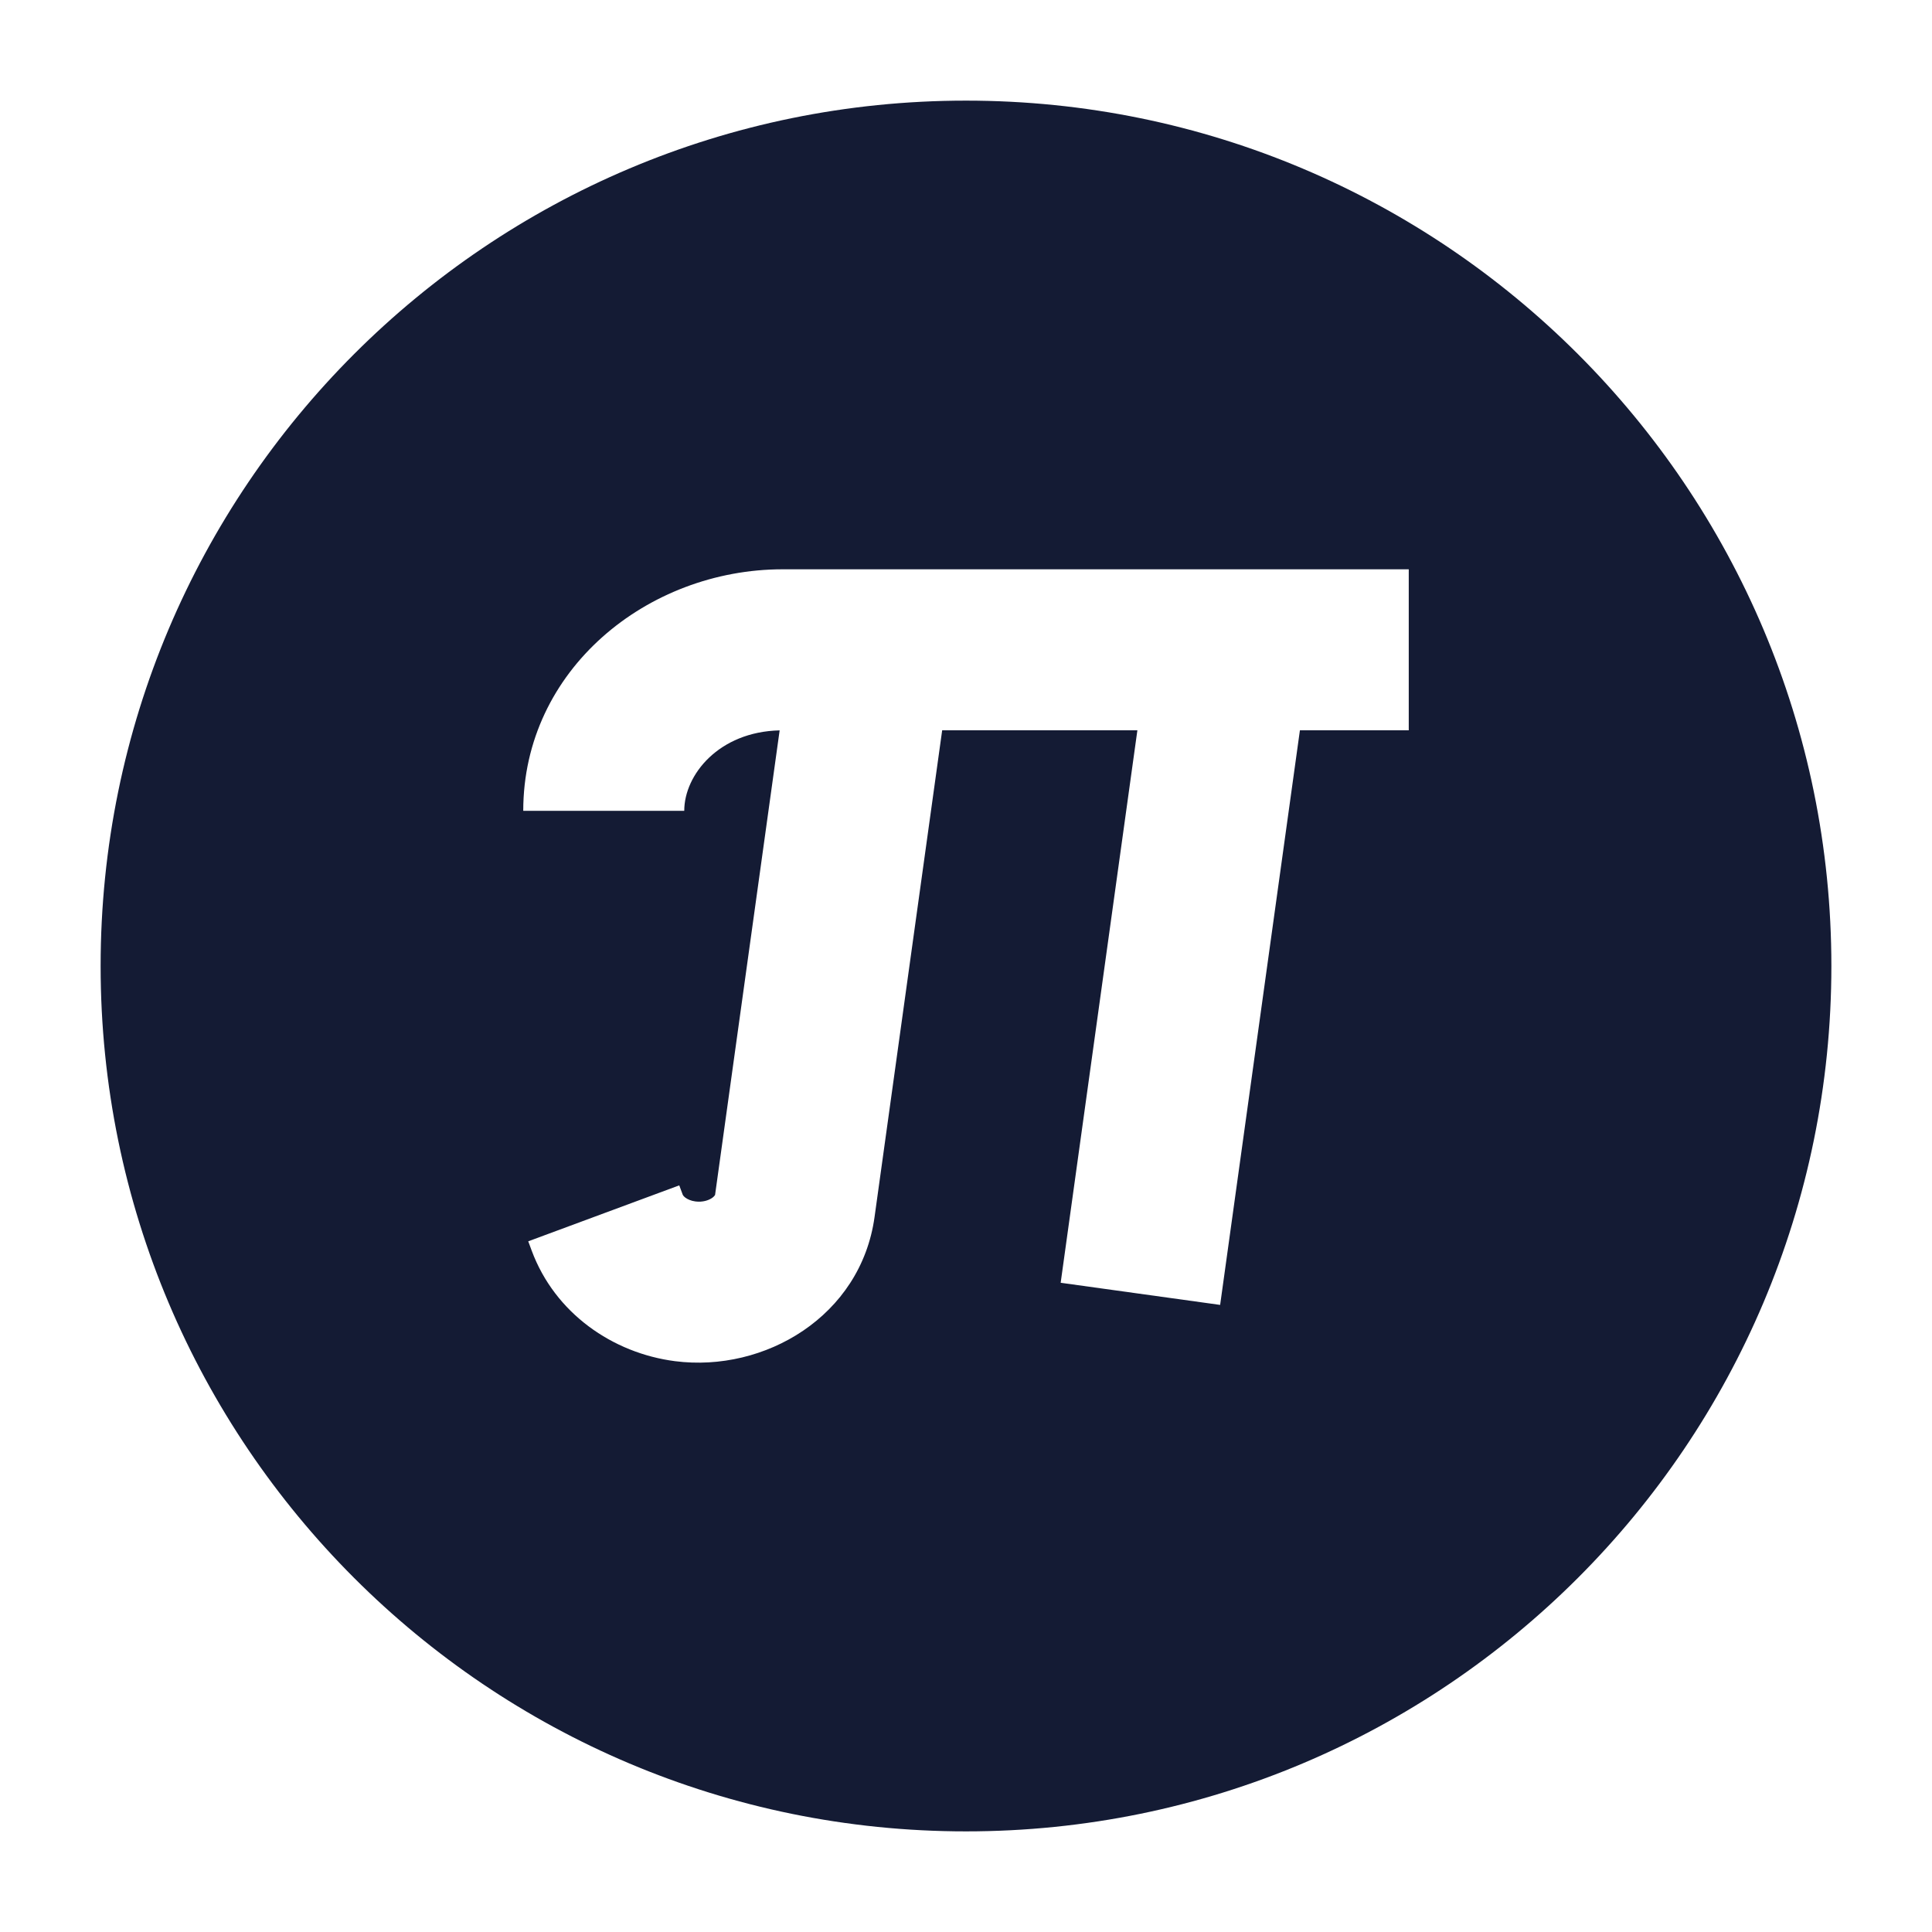 <svg width="24" height="24" viewBox="0 0 24 24" fill="none" xmlns="http://www.w3.org/2000/svg">
<path fill-rule="evenodd" clip-rule="evenodd" d="M12 1.25C6.063 1.25 1.25 6.063 1.25 12C1.25 17.937 6.063 22.75 12 22.75C17.937 22.75 22.75 17.937 22.75 12C22.75 6.063 17.937 1.25 12 1.25ZM8.5 10.072C8.5 9.624 8.931 9.09 9.685 9.073L8.883 14.843C8.883 14.843 8.882 14.845 8.881 14.847C8.877 14.854 8.866 14.867 8.845 14.882C8.8 14.912 8.728 14.936 8.64 14.925C8.583 14.918 8.54 14.897 8.513 14.877C8.487 14.857 8.481 14.841 8.481 14.841L8.438 14.725L6.562 15.42L6.605 15.536C6.893 16.313 7.61 16.809 8.385 16.909C9.498 17.052 10.693 16.352 10.864 15.118L11.704 9.072H14.129L13.176 15.935L15.157 16.21L16.148 9.072H17.5V7.072H9.722C8.044 7.072 6.5 8.319 6.5 10.072H8.5Z" fill="#141B34"/>
</svg>
